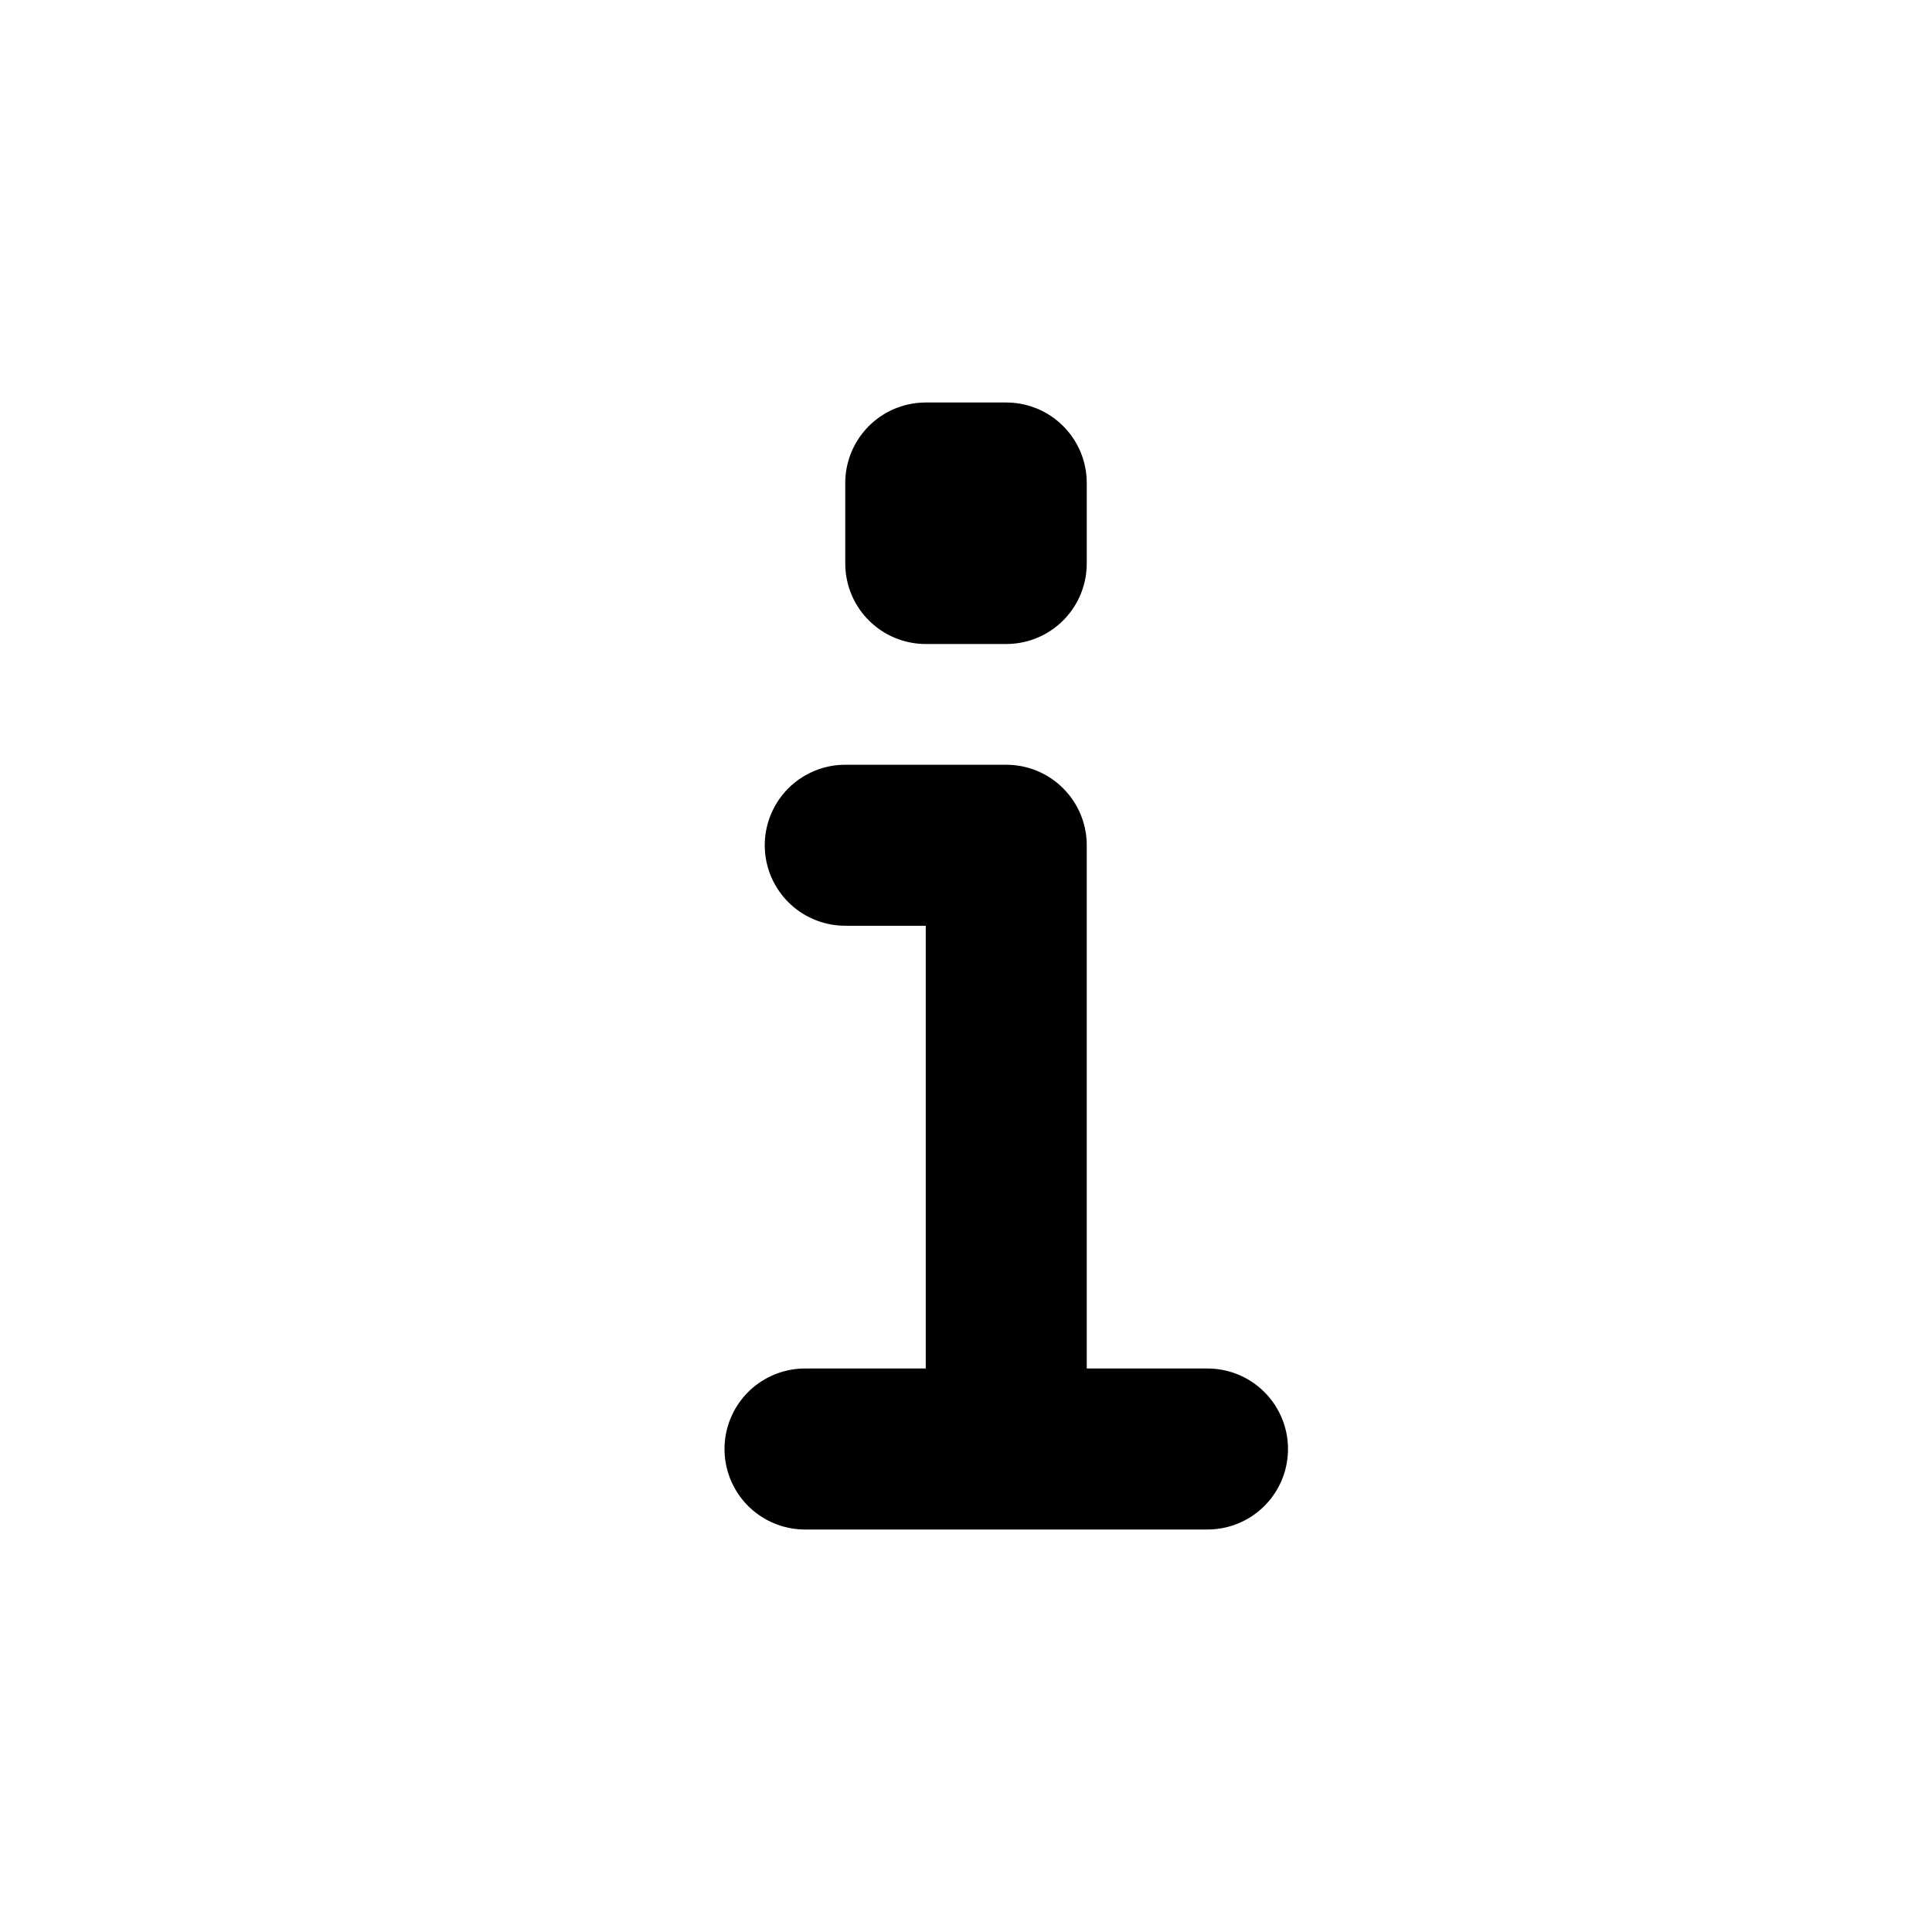 <svg xmlns="http://www.w3.org/2000/svg" width="24" height="24" fill="none" viewBox="0 0 24 24">
  <path stroke="currentColor" stroke-linecap="round" stroke-linejoin="round" stroke-width="2" d="M10.5 10.5h2V18m0 0H15m-2.5 0H10m1.5-11V6h1v1h-1Z" />
</svg>